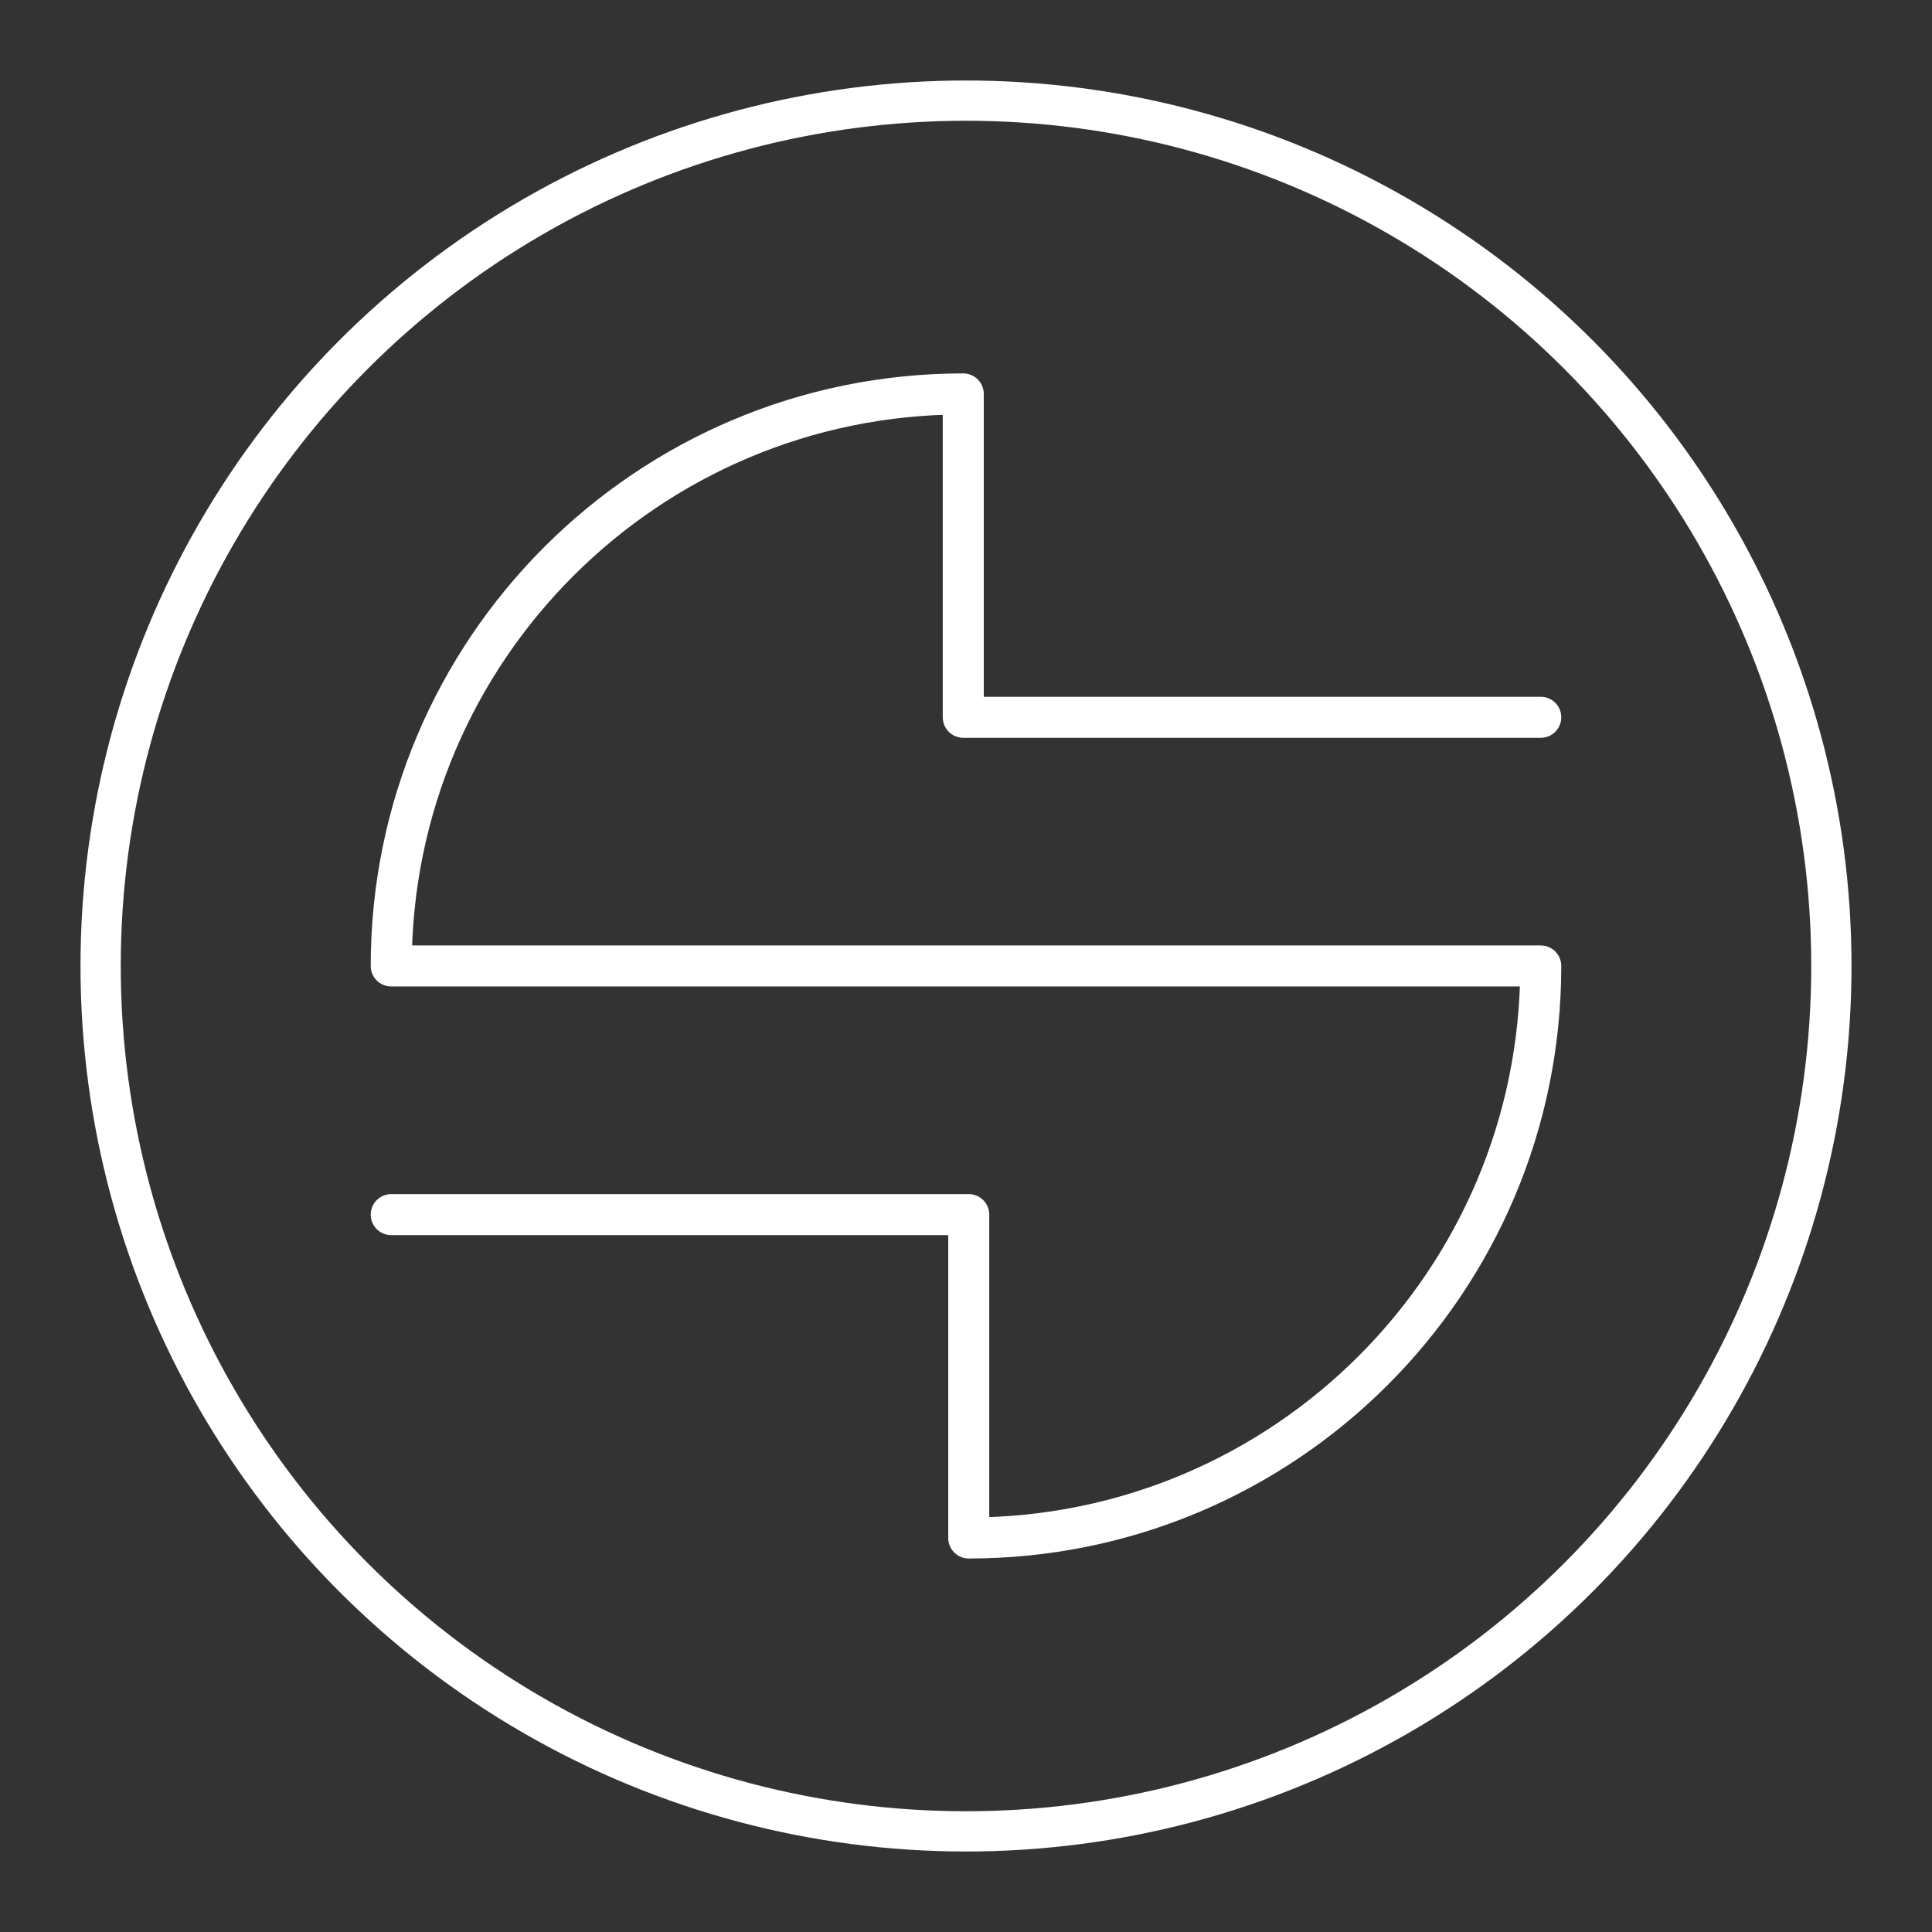 <?xml version="1.0" encoding="UTF-8"?>
<svg width="48" height="48" version="1.1" viewBox="0 0 48 48" xml:space="preserve" xmlns="http://www.w3.org/2000/svg"><rect x="0" y="0" width="48" height="48" fill="#333333" stroke="none"/><defs><style>.a{fill:none;stroke:#fff;stroke-linecap:round;stroke-linejoin:round;}</style></defs><path d="m9.72 30.177h14.348v8.034c7.849 0 14.212-6.363 14.212-14.212h-28.56c0-7.849 6.363-14.212 14.212-14.212v8.034h14.348" fill="none" stroke="#fff" stroke-linecap="round" stroke-linejoin="round" stroke-width="1.019"/><circle class="a" cx="24" cy="24" r="21.5"/></svg>
